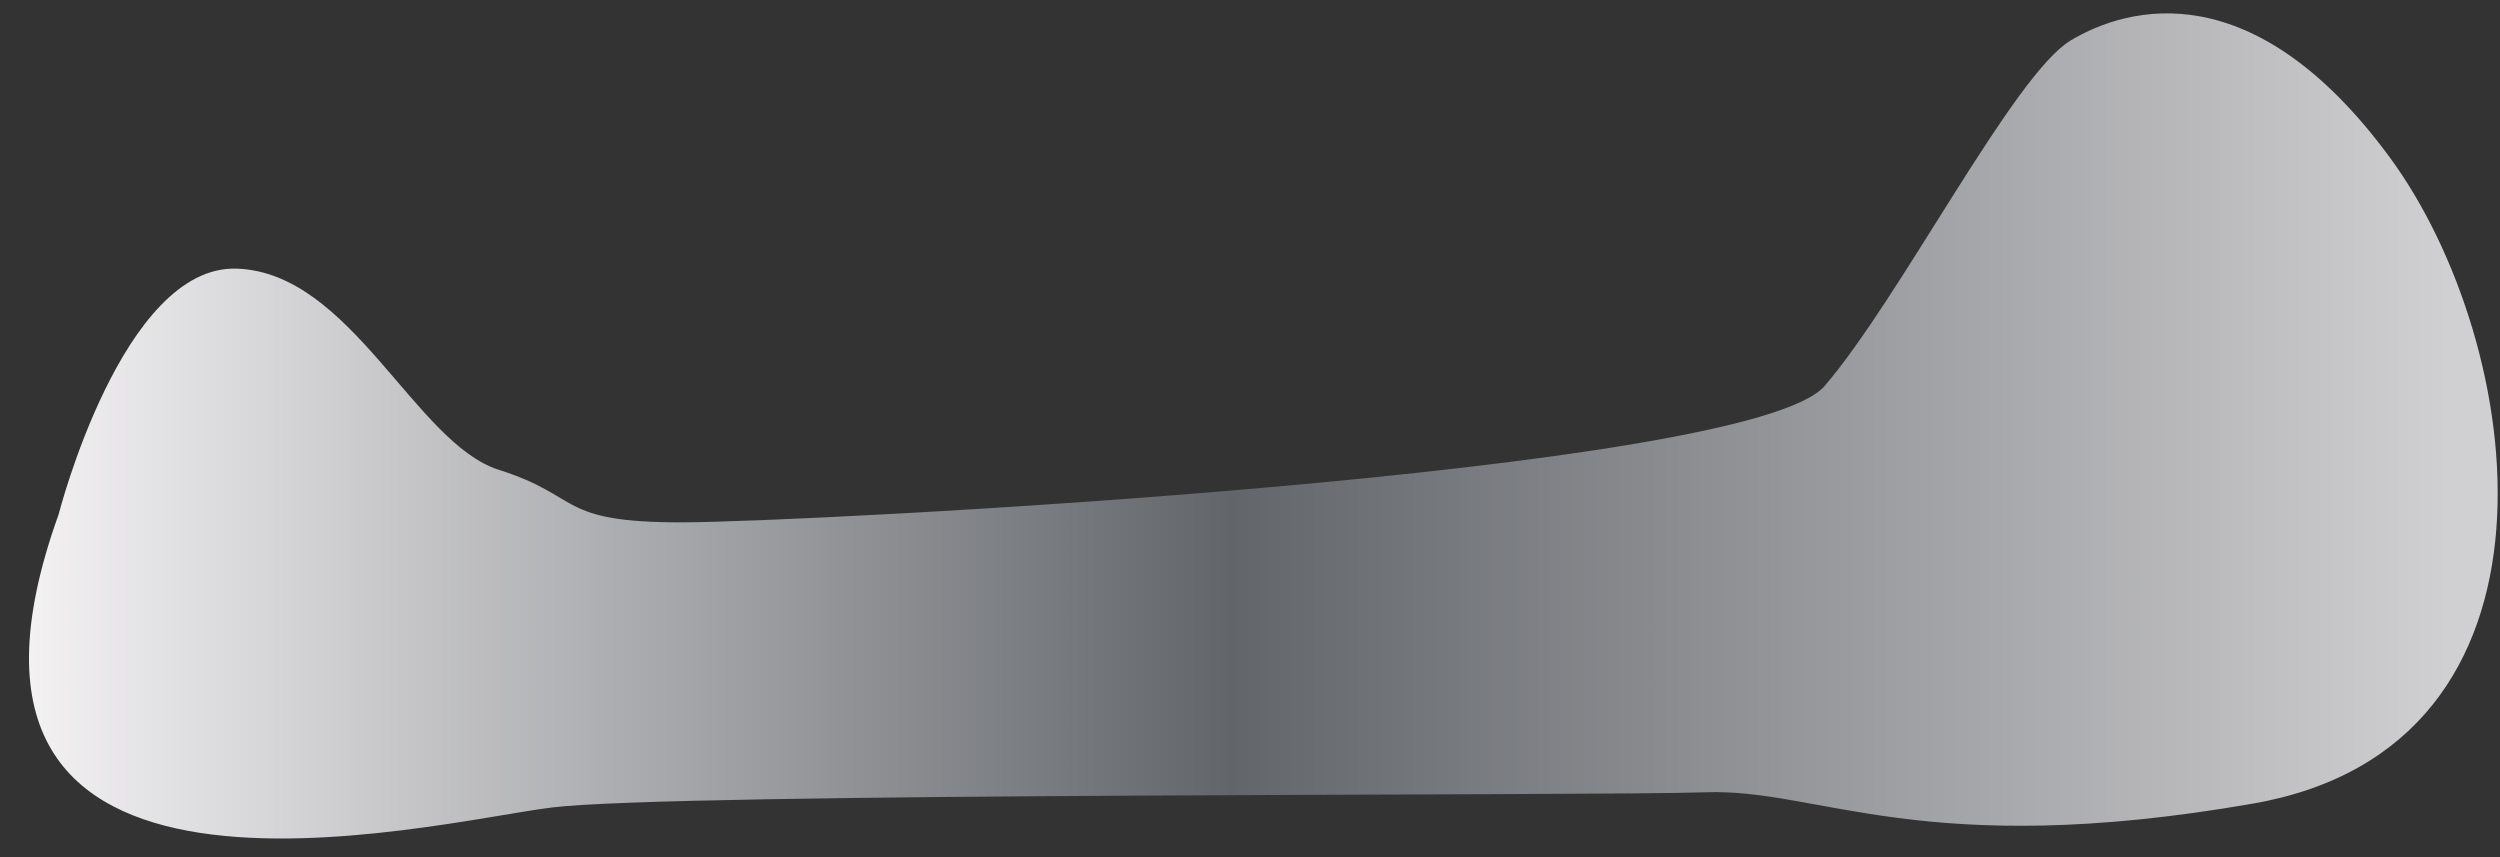 <svg width="35" height="12" viewBox="0 0 35 12" fill="none" xmlns="http://www.w3.org/2000/svg">
<rect x="0" y="0" width="35" height="12" fill="#333333" stroke="none"/>
<path d="M0.82 7.204C0.82 7.204 1.714 3.706 3.315 3.761C4.917 3.815 5.81 6.206 6.985 6.578C8.16 6.95 7.788 7.313 9.535 7.313C11.286 7.313 24.492 6.632 25.545 5.403C26.602 4.174 28.189 1.048 28.988 0.567C29.791 0.086 31.551 -0.395 33.461 2.209C35.371 4.813 36.16 10.448 31.538 11.251C26.919 12.054 25.477 11.037 23.884 11.092C22.296 11.146 9.435 11.092 7.725 11.305C6.028 11.514 -1.412 13.41 0.82 7.204Z" fill="url(#paint0_linear_110_2499)"/>
<defs>
<linearGradient id="paint0_linear_110_2499" x1="-0.292" y1="5.963" x2="34.276" y2="5.963" gradientUnits="userSpaceOnUse">
<stop offset="1.61469e-07" stop-color="#F9F7F8"/>
<stop offset="0.507" stop-color="#62666B"/>
<stop offset="1" stop-color="#D0CFD1"/>
</linearGradient>
</defs>
</svg>

